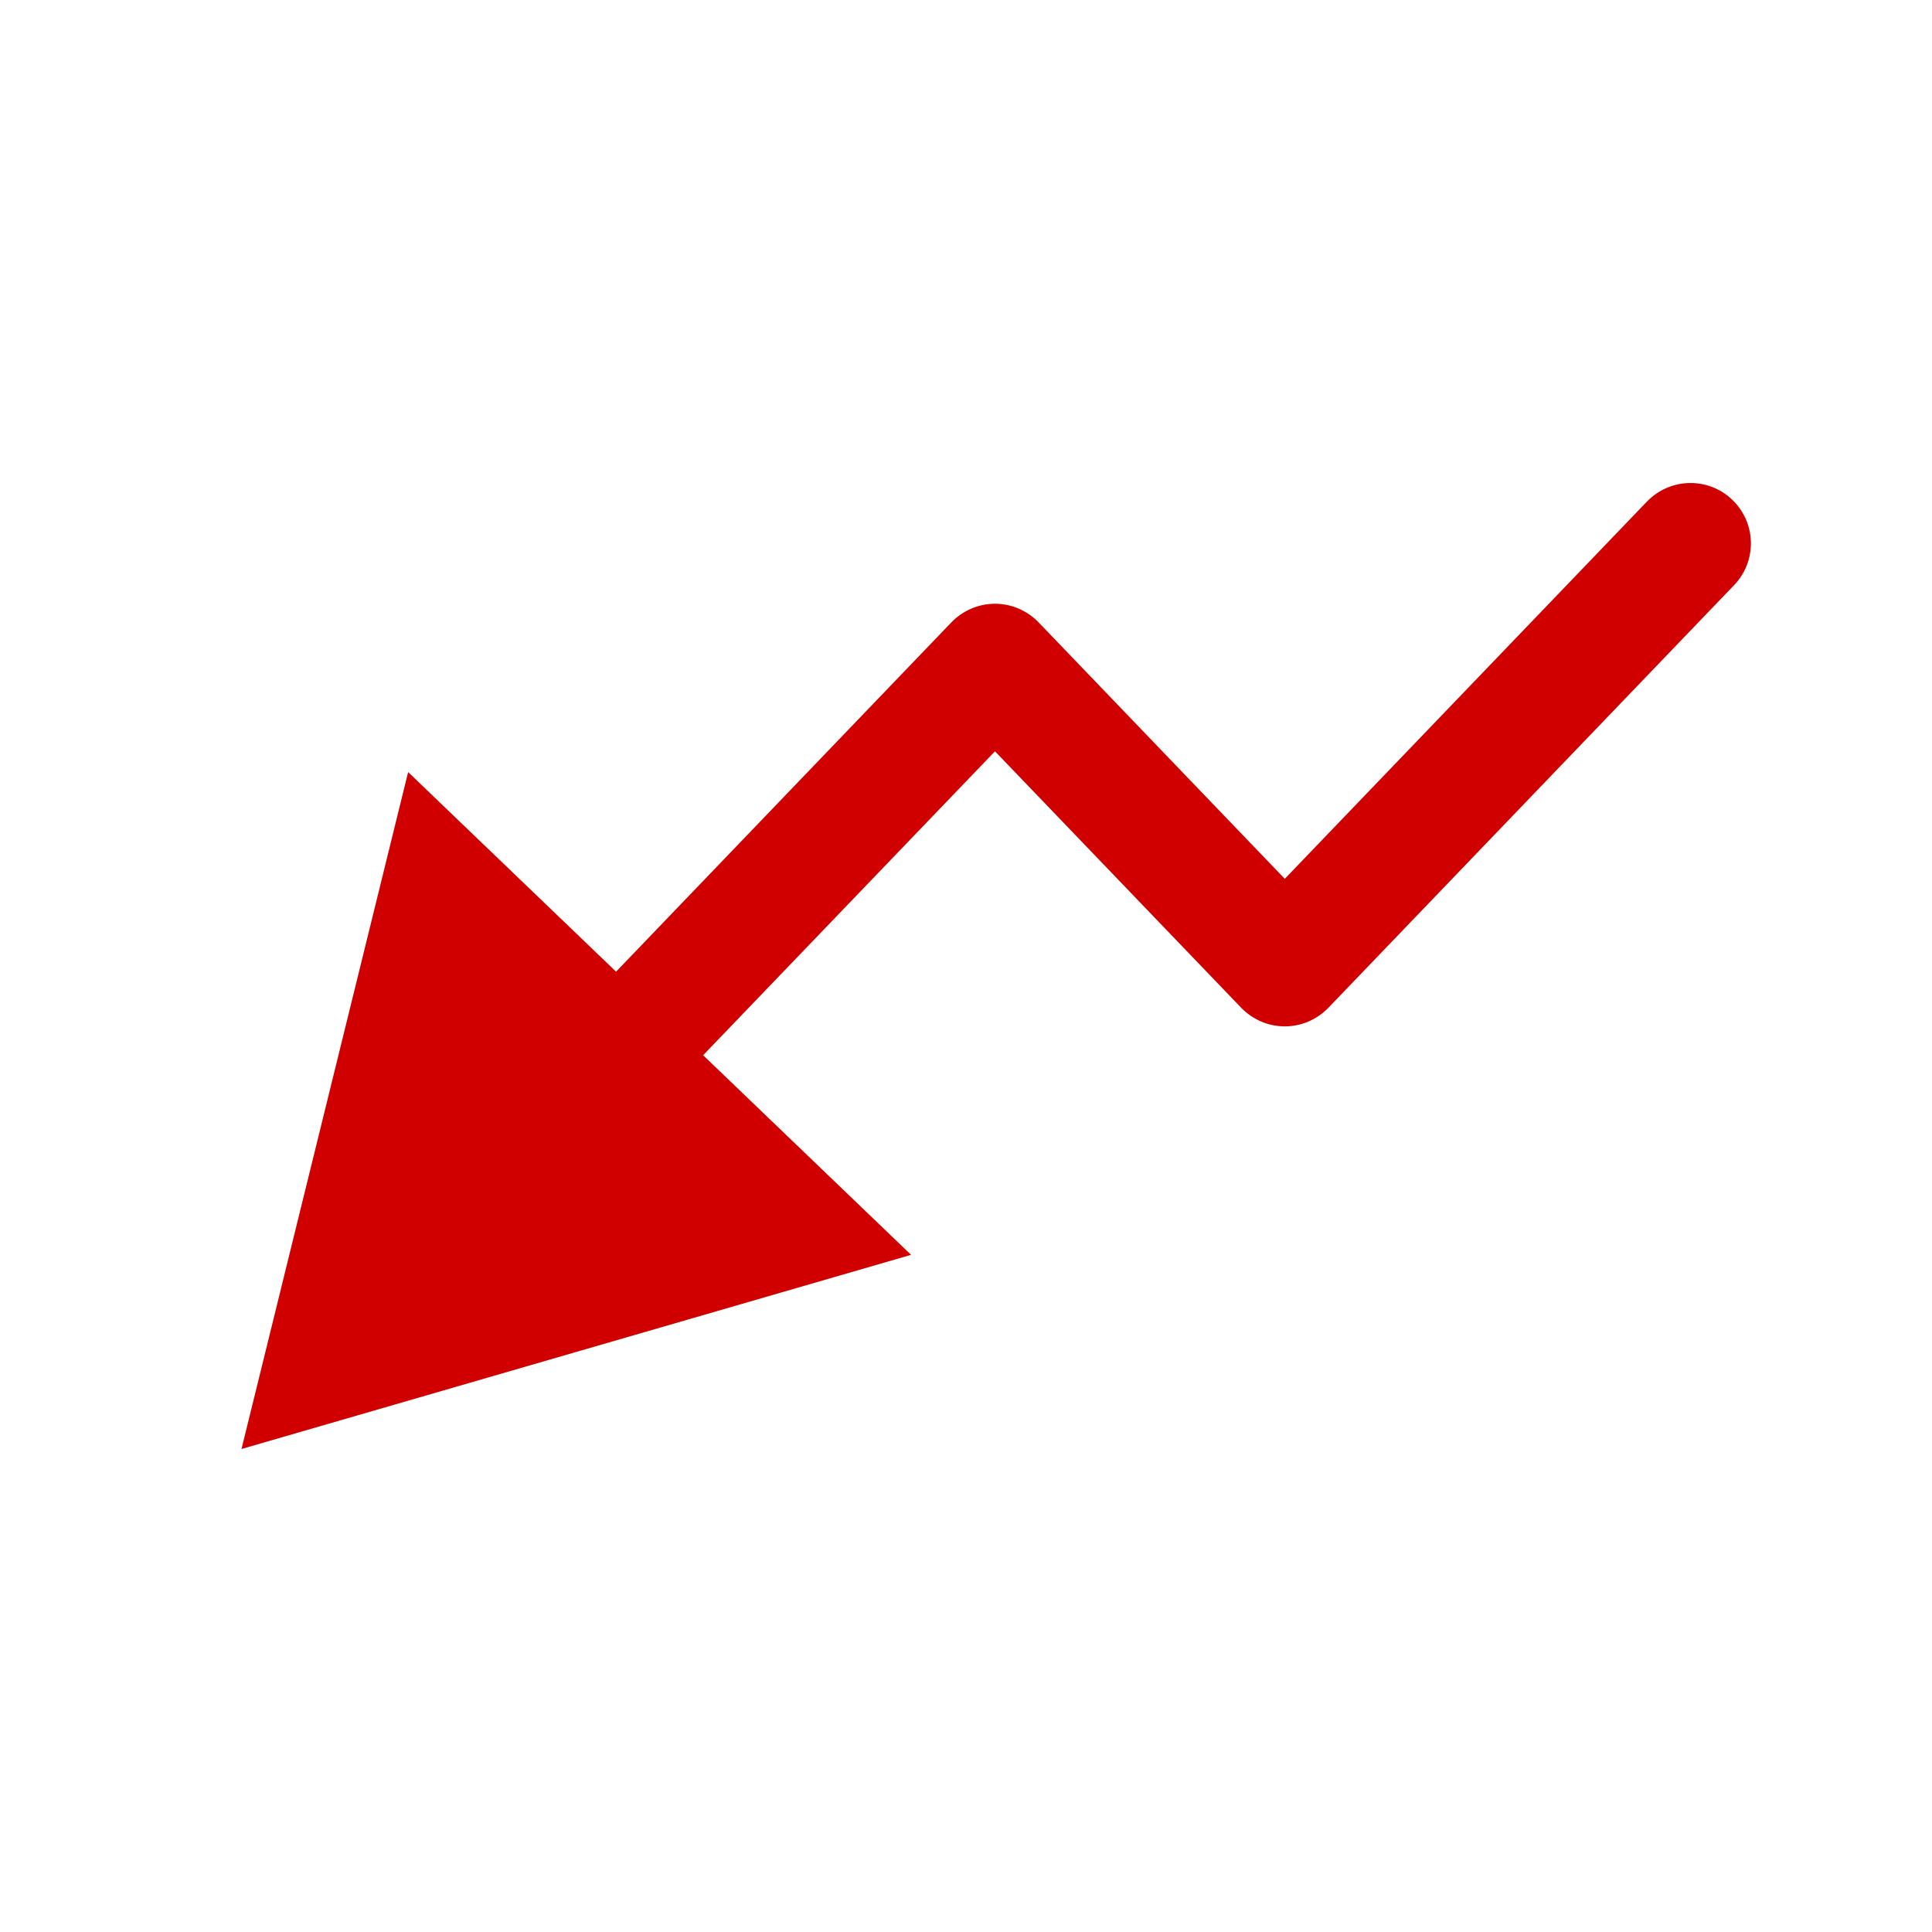 <svg width="16" height="16" viewBox="0 0 16 16" fill="none" xmlns="http://www.w3.org/2000/svg">
<path fill-rule="evenodd" clip-rule="evenodd" d="M7.545 10.392L2 12L3.38 6.394L5.102 8.047L7.879 5.154C7.974 5.056 8.104 5 8.24 5C8.376 5 8.506 5.056 8.601 5.154L10.64 7.278L13.639 4.154C13.831 3.955 14.147 3.948 14.346 4.139C14.546 4.331 14.552 4.647 14.361 4.846L11.001 8.346C10.906 8.444 10.776 8.5 10.64 8.5C10.504 8.5 10.374 8.444 10.279 8.346L8.24 6.222L5.823 8.739L7.545 10.392Z" fill="#D00000"/>
</svg>
